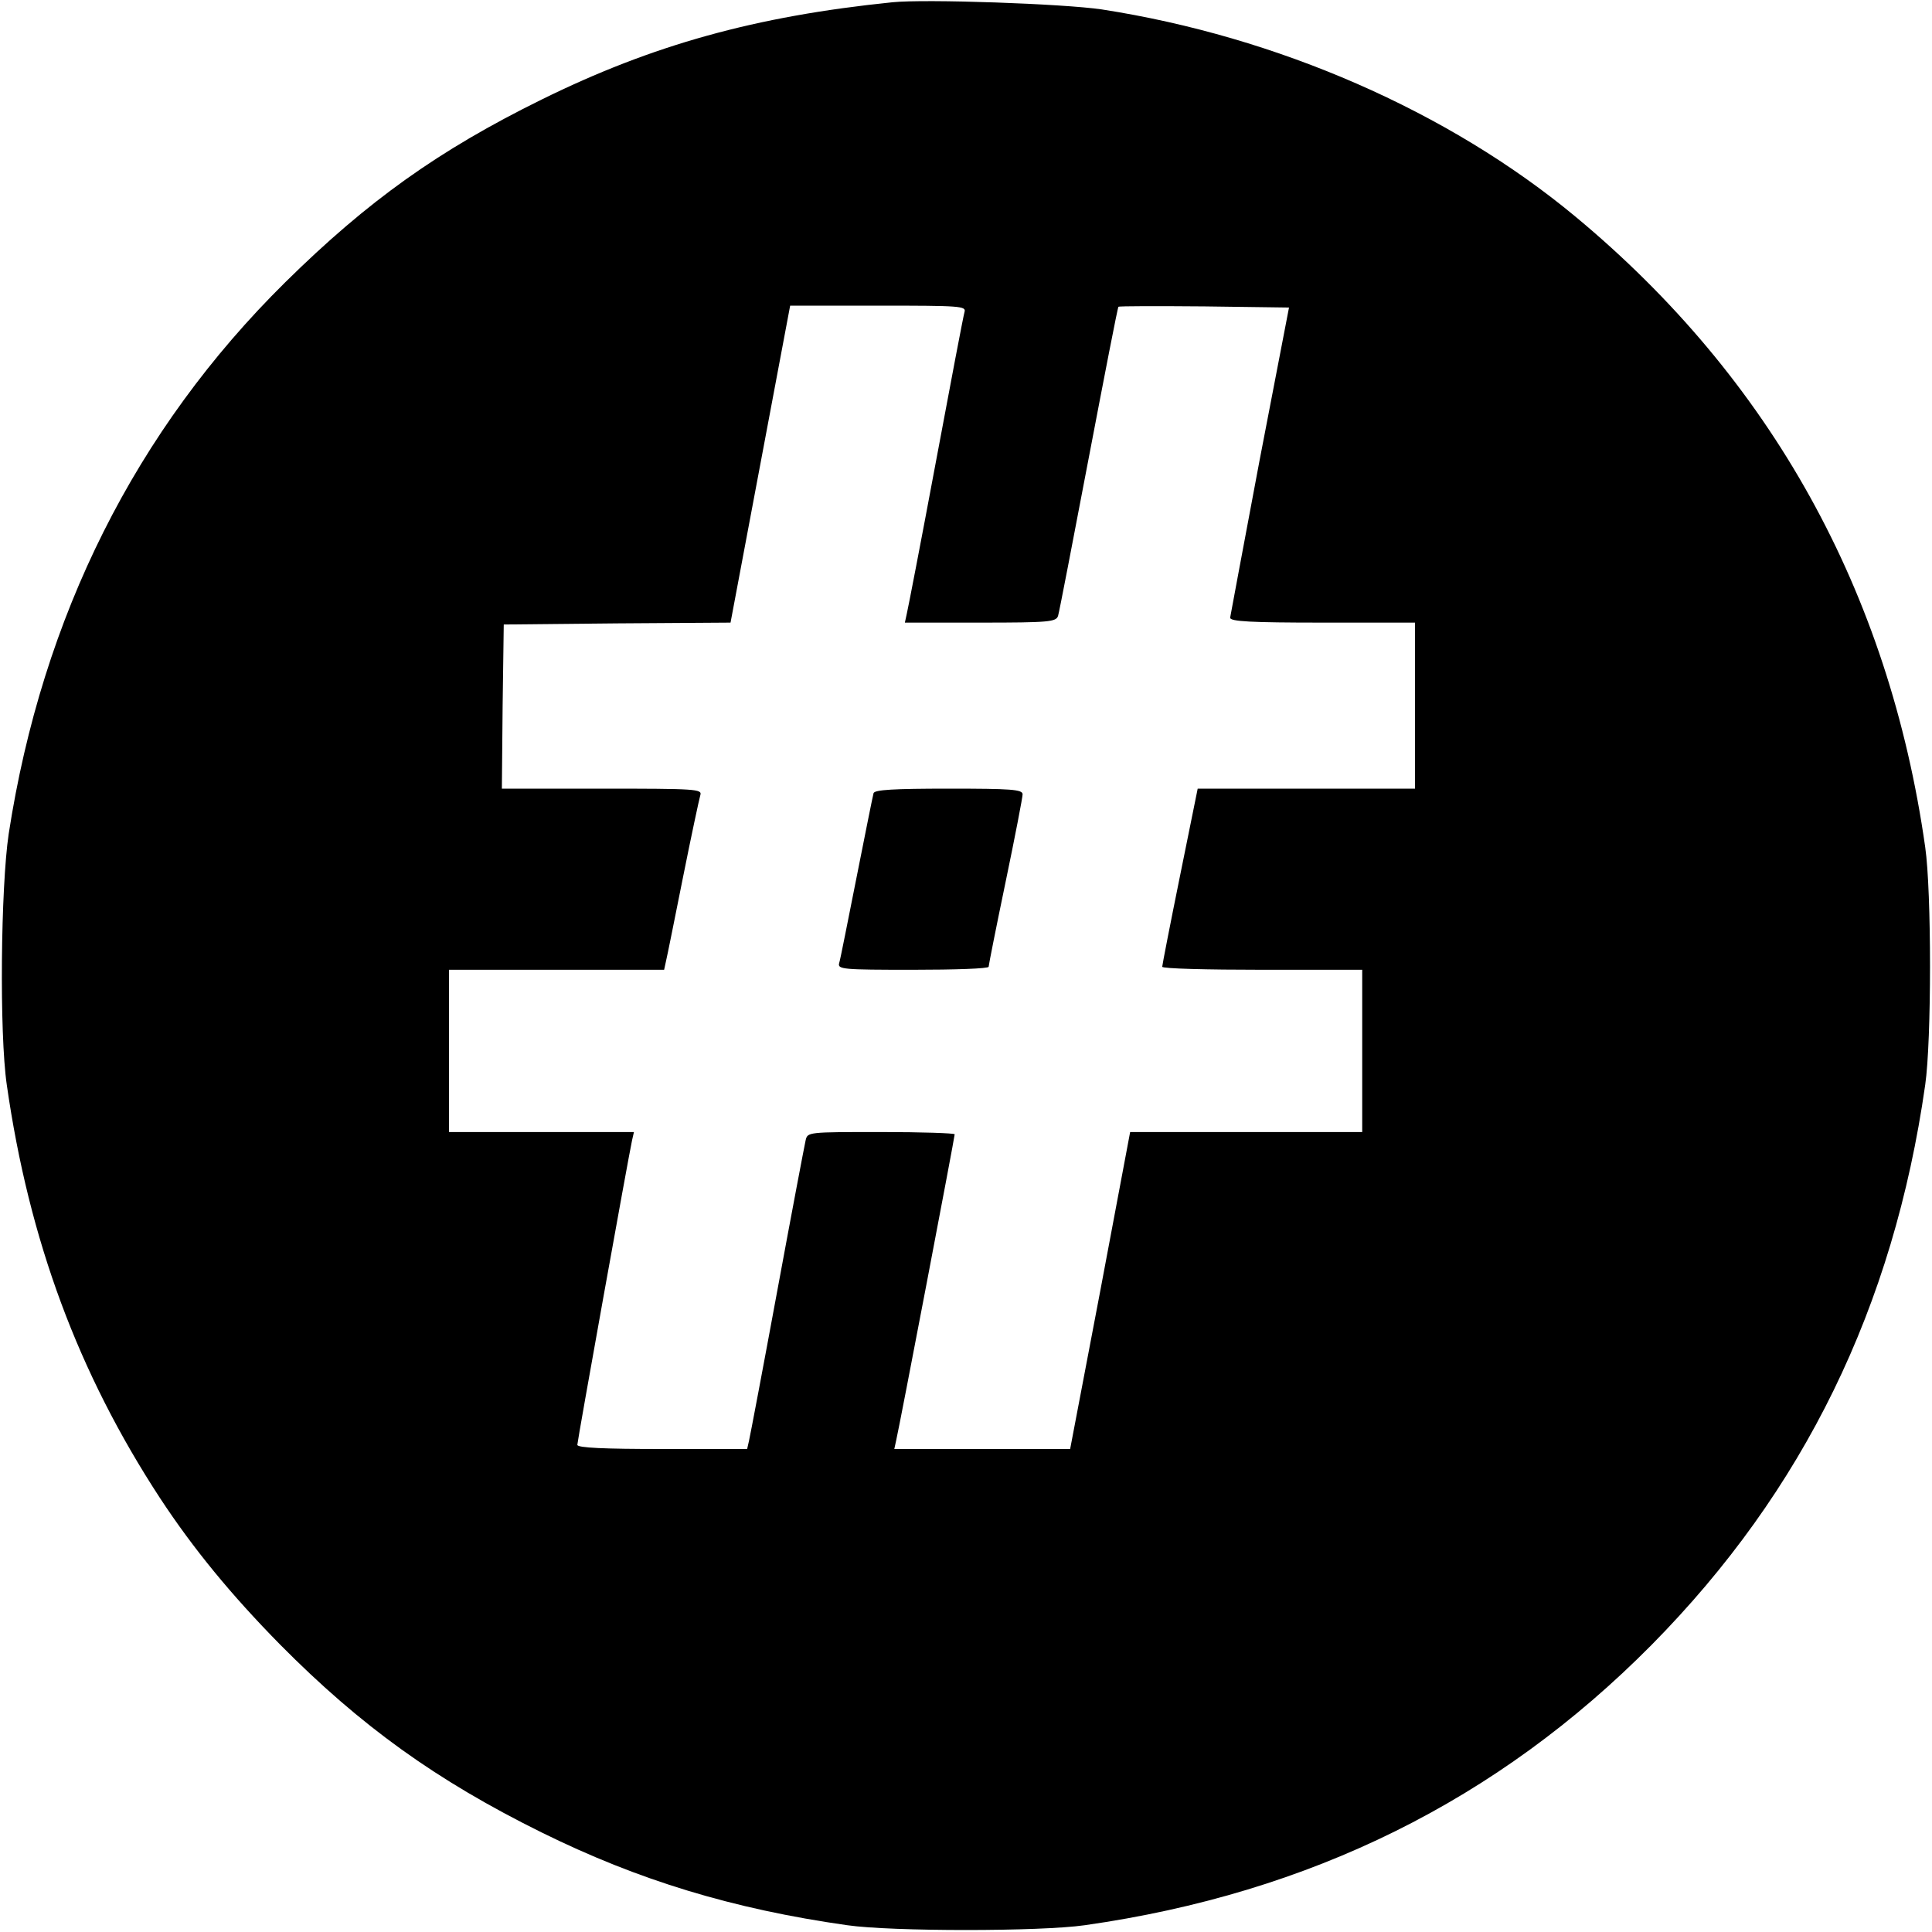 <?xml version="1.0" standalone="no"?>
<!DOCTYPE svg PUBLIC "-//W3C//DTD SVG 20010904//EN"
 "http://www.w3.org/TR/2001/REC-SVG-20010904/DTD/svg10.dtd">
<svg version="1.0" xmlns="http://www.w3.org/2000/svg"
 width="512pt" height="512pt" viewBox="0 0 512 512"
 preserveAspectRatio="xMidYMid meet">
<g transform="translate(0,512) scale(0.1,-0.1)"
fill="#000000" stroke="none">
<path d="M2365 5114 c-363 -37 -636 -113 -930 -258 -272 -134 -460 -268 -679
-484 -396 -391 -644 -885 -733 -1462 -21 -142 -25 -528 -5 -665 59 -412 189
-763 406 -1095 88 -134 189 -257 319 -389 213 -215 413 -359 692 -497 257
-127 507 -203 810 -246 118 -17 512 -17 630 0 598 85 1094 331 1502 743 403
408 641 895 725 1484 17 118 17 512 0 630 -96 677 -409 1241 -927 1671 -336
279 -790 477 -1255 549 -101 15 -467 28 -555 19z m191 -821 c-3 -10 -37 -189
-76 -398 -39 -209 -74 -390 -77 -402 l-5 -23 200 0 c183 0 201 2 206 18 3 9
39 197 81 417 42 220 77 401 79 402 2 2 104 2 228 1 l224 -3 -78 -405 c-42
-223 -77 -411 -78 -417 0 -10 55 -13 245 -13 l245 0 0 -220 0 -220 -288 0
-288 0 -47 -232 c-26 -128 -47 -236 -47 -240 0 -5 119 -8 265 -8 l265 0 0
-215 0 -215 -307 0 -308 0 -79 -420 -80 -420 -233 0 -233 0 5 23 c8 33 155
803 155 811 0 3 -88 6 -195 6 -194 0 -195 0 -200 -22 -3 -13 -37 -192 -75
-398 -38 -206 -72 -385 -75 -398 l-5 -22 -225 0 c-152 0 -225 3 -225 11 0 10
136 766 145 807 l5 22 -245 0 -245 0 0 215 0 215 285 0 285 0 5 23 c3 12 23
112 45 222 22 110 43 208 46 218 5 16 -12 17 -261 17 l-265 0 2 218 3 217 301
3 300 2 79 420 79 420 234 0 c218 0 233 -1 228 -17z"/>
<path d="M2315 3018 c-2 -7 -22 -107 -45 -223 -23 -115 -43 -218 -46 -227 -5
-17 9 -18 195 -18 111 0 201 3 201 8 0 4 20 105 45 225 25 120 45 224 45 232
0 13 -31 15 -195 15 -148 0 -197 -3 -200 -12z"/>
</g>
</svg>

